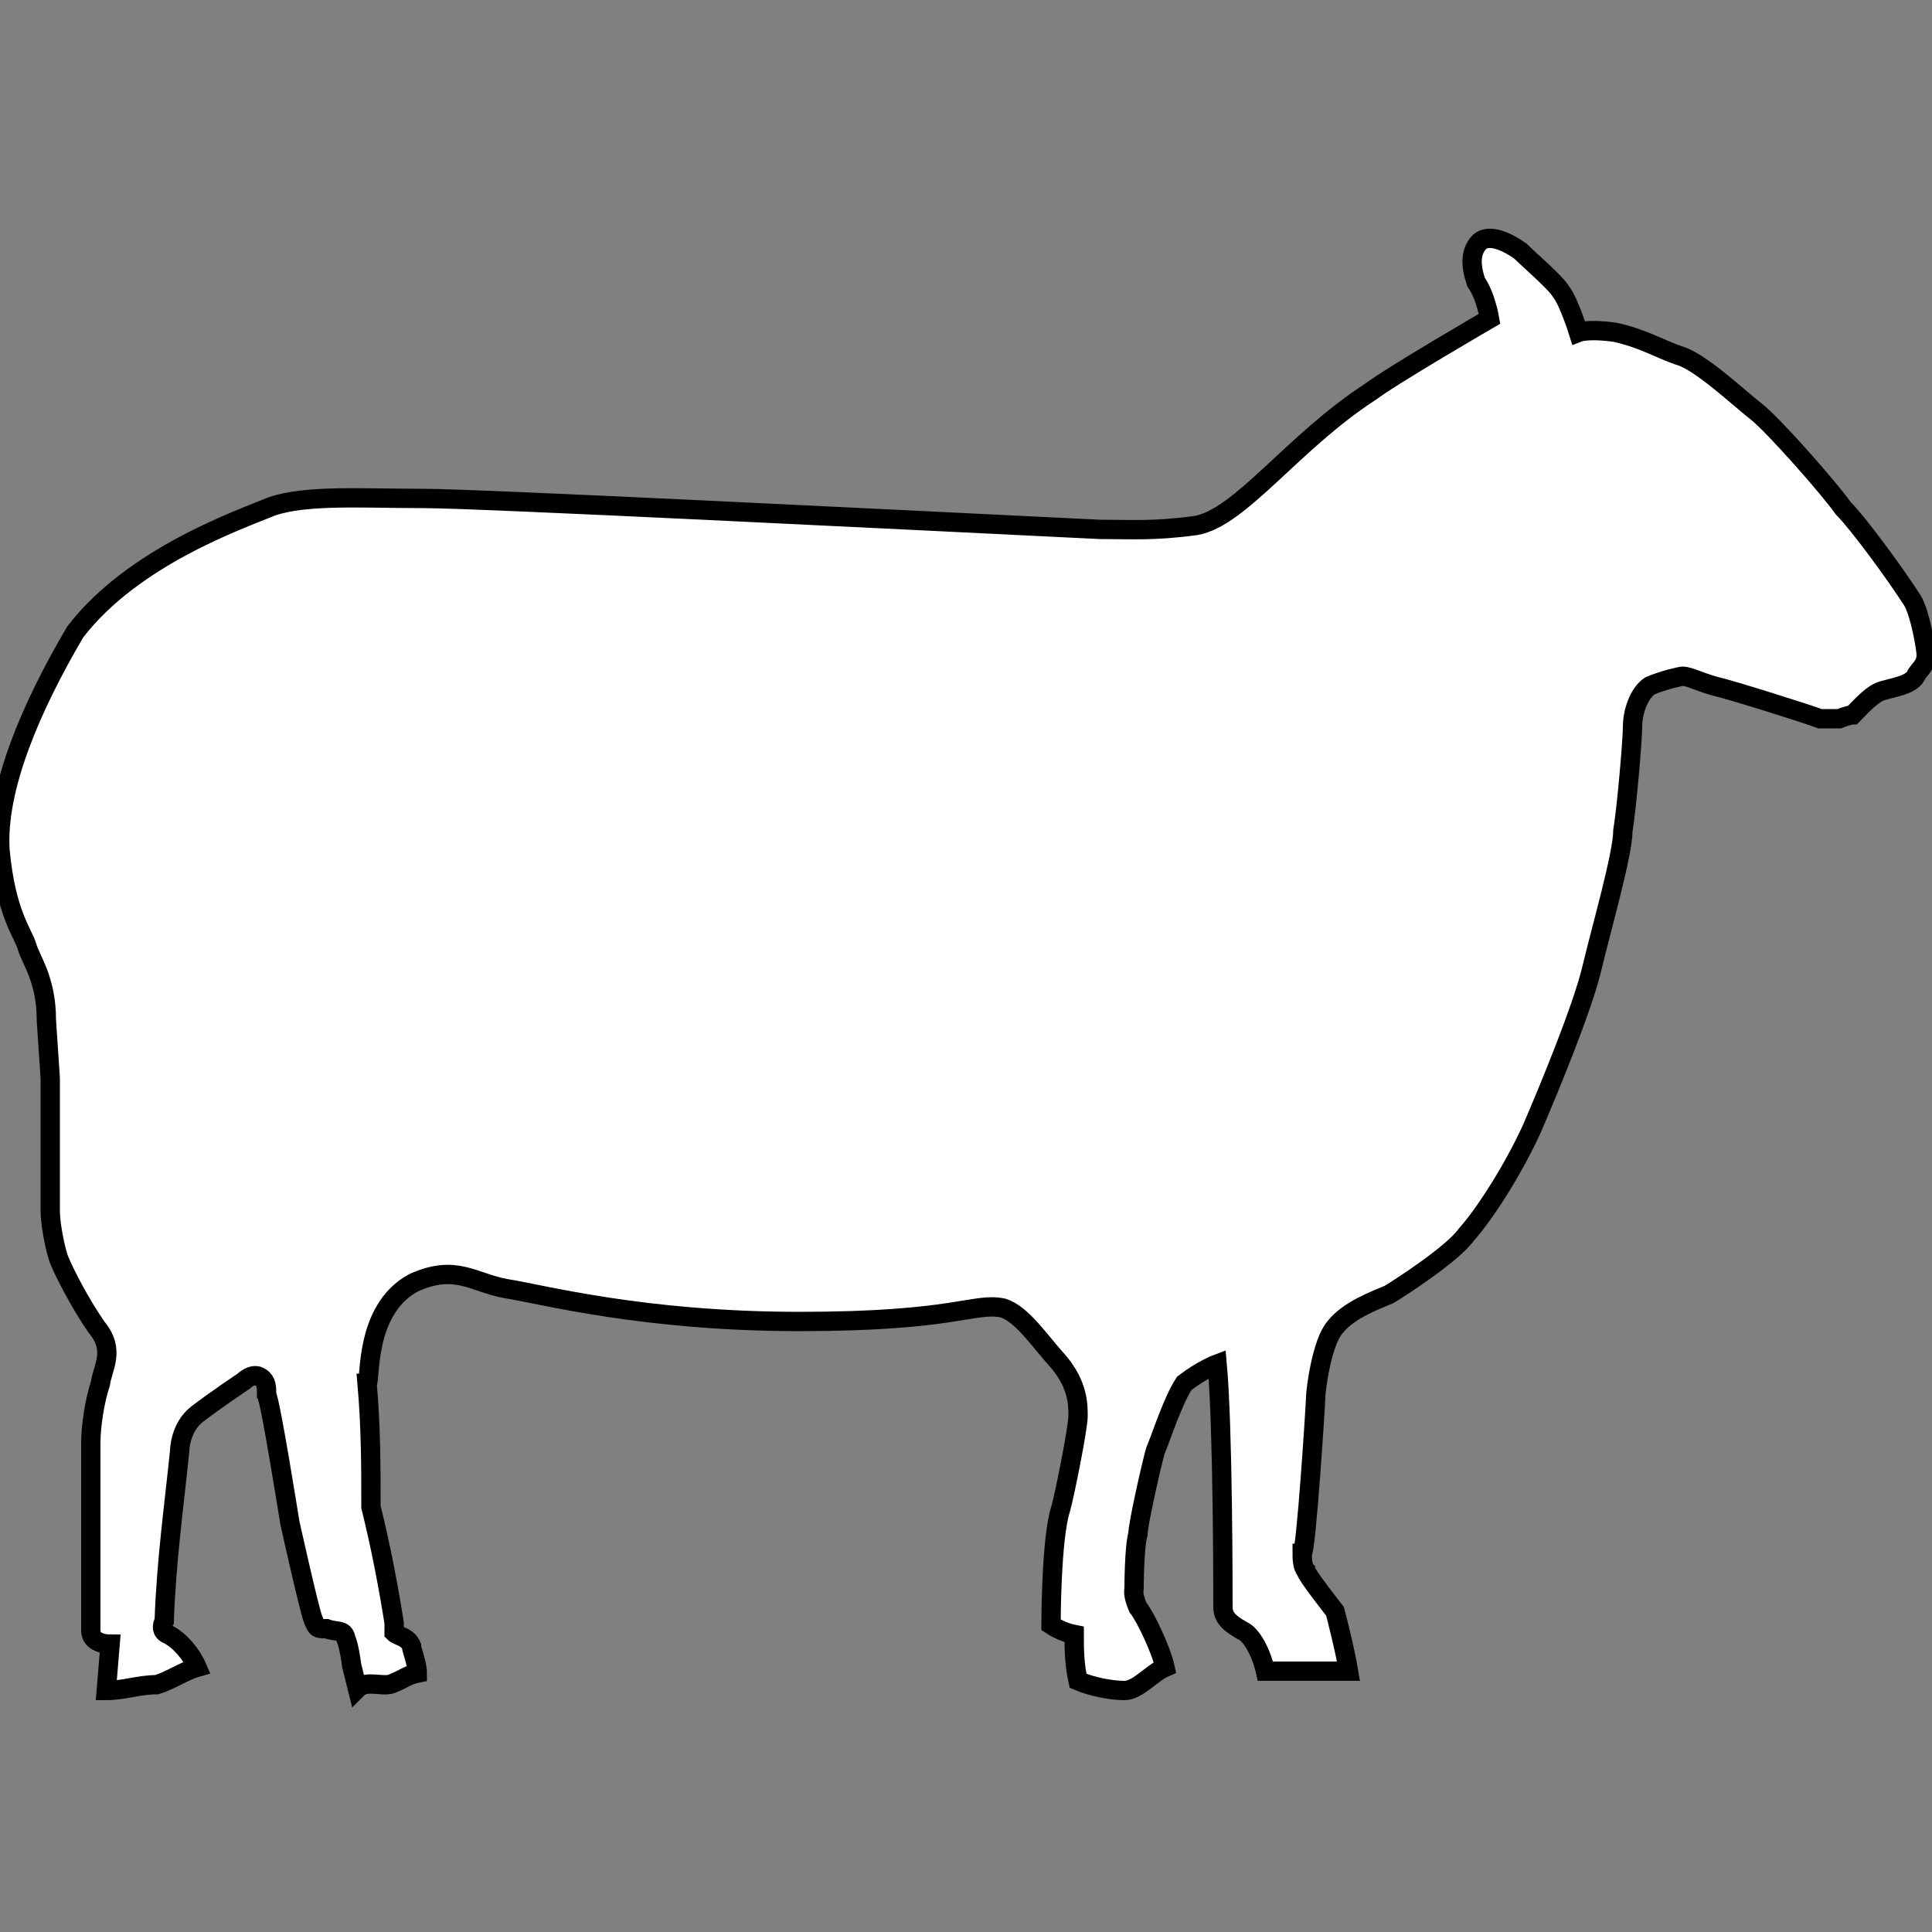 <?xml version="1.0" encoding="utf-8"?>
<!-- Generator: Adobe Illustrator 19.2.1, SVG Export Plug-In . SVG Version: 6.00 Build 0)  -->
<svg version="1.1" id="Ebene_1" xmlns="http://www.w3.org/2000/svg" xmlns:xlink="http://www.w3.org/1999/xlink" x="0px" y="0px"
	 viewBox="0 0 100 100" style="enable-background:new 0 0 100 100;" xml:space="preserve">
<rect x="0" y="0" width="100" height="100" fill="#808080" stroke="none"/>
<style type="text/css">
	.st0{fill:#FFFFFF;stroke:#000000;stroke-miterlimit:10;}
</style>
<g>
	<path class="st0" d="M2.6,55.8v6.9c0,0.7,0.3,2.2,0.5,2.6c0.2,0.5,1,2.1,1.9,3.4c1,1.2,0.3,2.1,0.2,2.9c-0.3,0.9-0.5,2.2-0.5,3.1
		v9.7c0,0.5,0.5,0.7,1,0.7l-0.2,2.4c0.9,0,1.7-0.3,2.6-0.3c0.7-0.2,1.4-0.7,2.1-0.9c-0.3-0.7-0.9-1.4-1.5-1.7
		c-0.5-0.2-0.2-0.7-0.2-0.7C8.6,80.9,9,78,9.3,75.1c0,0,0-1.2,0.9-1.9c0.9-0.7,2.4-1.7,2.4-1.7s0.5-0.5,0.9-0.2
		c0.3,0.2,0.3,0.5,0.3,0.9c0.2,0.3,1.2,6.6,1.2,6.6s1,4.5,1.2,5c0.2,0.5,0.2,0.5,0.7,0.5c0.5,0.2,0.9,0,1,0.5
		c0.2,0.5,0.3,1.4,0.3,1.4l0.3,1.2c0.5-0.5,1.4,0,1.9-0.3c0.5-0.2,0.7-0.4,1.2-0.5c0-0.5-0.3-1.2-0.3-1.4c-0.2-0.5-0.7-0.5-0.9-0.7
		v-0.5c-0.3-1.9-0.7-4-1.2-6c0-2.1,0-4.1-0.2-6.4c0.2,0-0.2-3.8,2.4-5.2c2.2-1,3.1,0,4.8,0.3c1.9,0.3,7.1,1.7,15.2,1.7s9-1,10.5-0.7
		c1,0.3,1.9,1.7,2.9,2.8c1,1.2,1,2.2,1,2.8s-0.7,4.1-0.9,4.8c-0.5,1.5-0.5,6-0.5,6c0.3,0.2,0.7,0.4,1.2,0.5c0,0.7,0,1.5,0.2,2.4
		c0.7,0.3,1.7,0.5,2.4,0.5c0.7,0,1.4-0.9,2.1-1.2c-0.2-0.9-1-2.6-1.4-3.1c-0.3-0.7-0.2-0.9-0.2-1c0,0,0-2.1,0.2-2.8
		c0-0.5,0.7-3.6,0.9-4.3c0.3-0.7,0.9-2.6,1.5-3.5c0.9-0.7,1.7-1,1.7-1c0.3,3.3,0.3,11.7,0.3,12.6c0,0.7,0.7,1,1,1.2
		c0.5,0.2,1,1.2,1.2,2.1h4.3c-0.2-1.2-0.7-3.1-0.7-3.1s-1.5-1.9-1.5-2.1c-0.2-0.2-0.2-0.7-0.2-0.9c0.2,0,0.7-7.8,0.7-8.1
		c0-0.3,0.3-2.8,1-3.6c0.7-0.9,2.1-1.4,2.8-1.7c0.5-0.3,3.3-2.1,4-3.1c0.9-1,2.4-3.3,3.4-5.5c0.9-2.1,2.6-6.2,3.1-8.3
		c0.5-2.1,1.6-5.9,1.6-7.1c0.2-1.2,0.5-4.7,0.5-5.4c0-0.7,0.3-1.7,0.9-2.1c0.7-0.3,1.6-0.5,1.7-0.5c0.3,0,0.9,0.3,1.6,0.5
		c0.9,0.2,5,1.5,5.5,1.7h1c0,0,0.5-0.2,0.7-0.2c0.2-0.2,0.9-1,1.4-1.2c0.5-0.2,1.7-0.3,1.9-0.9c0.2-0.3,0.5-0.5,0.5-1
		c0-0.3-0.3-2.1-0.7-2.8c-0.9-1.4-2.8-4-3.6-4.8c-0.7-1-3.6-4.3-4.5-5c-0.9-0.7-2.9-2.6-4-2.9c-0.9-0.3-1.9-0.9-3.3-1.2
		c-1.4-0.2-1.9,0-1.9,0s-0.5-1.6-0.9-2.1c-0.3-0.5-1.6-1.6-2.1-2.1c-0.7-0.5-1.6-0.9-2.1-0.5c-0.5,0.5-0.5,1.2-0.2,2.1
		c0.5,0.7,0.7,1.9,0.7,1.9s-5,2.9-6.2,3.8c-4,2.6-6.7,6.5-9,6.9c-2.2,0.3-3.4,0.2-5,0.2c-10.3-0.5-32.1-1.6-35-1.6
		c-3.1,0-6-0.2-7.8,0.4c-1.7,0.7-7.2,2.6-10.2,6.5C1.6,36.6-0.2,40.8,0,44c0.3,3.3,1.2,4.3,1.4,5c0.2,0.7,1,1.7,1,3.8L2.6,55.8z"/>
</g>
</svg>
